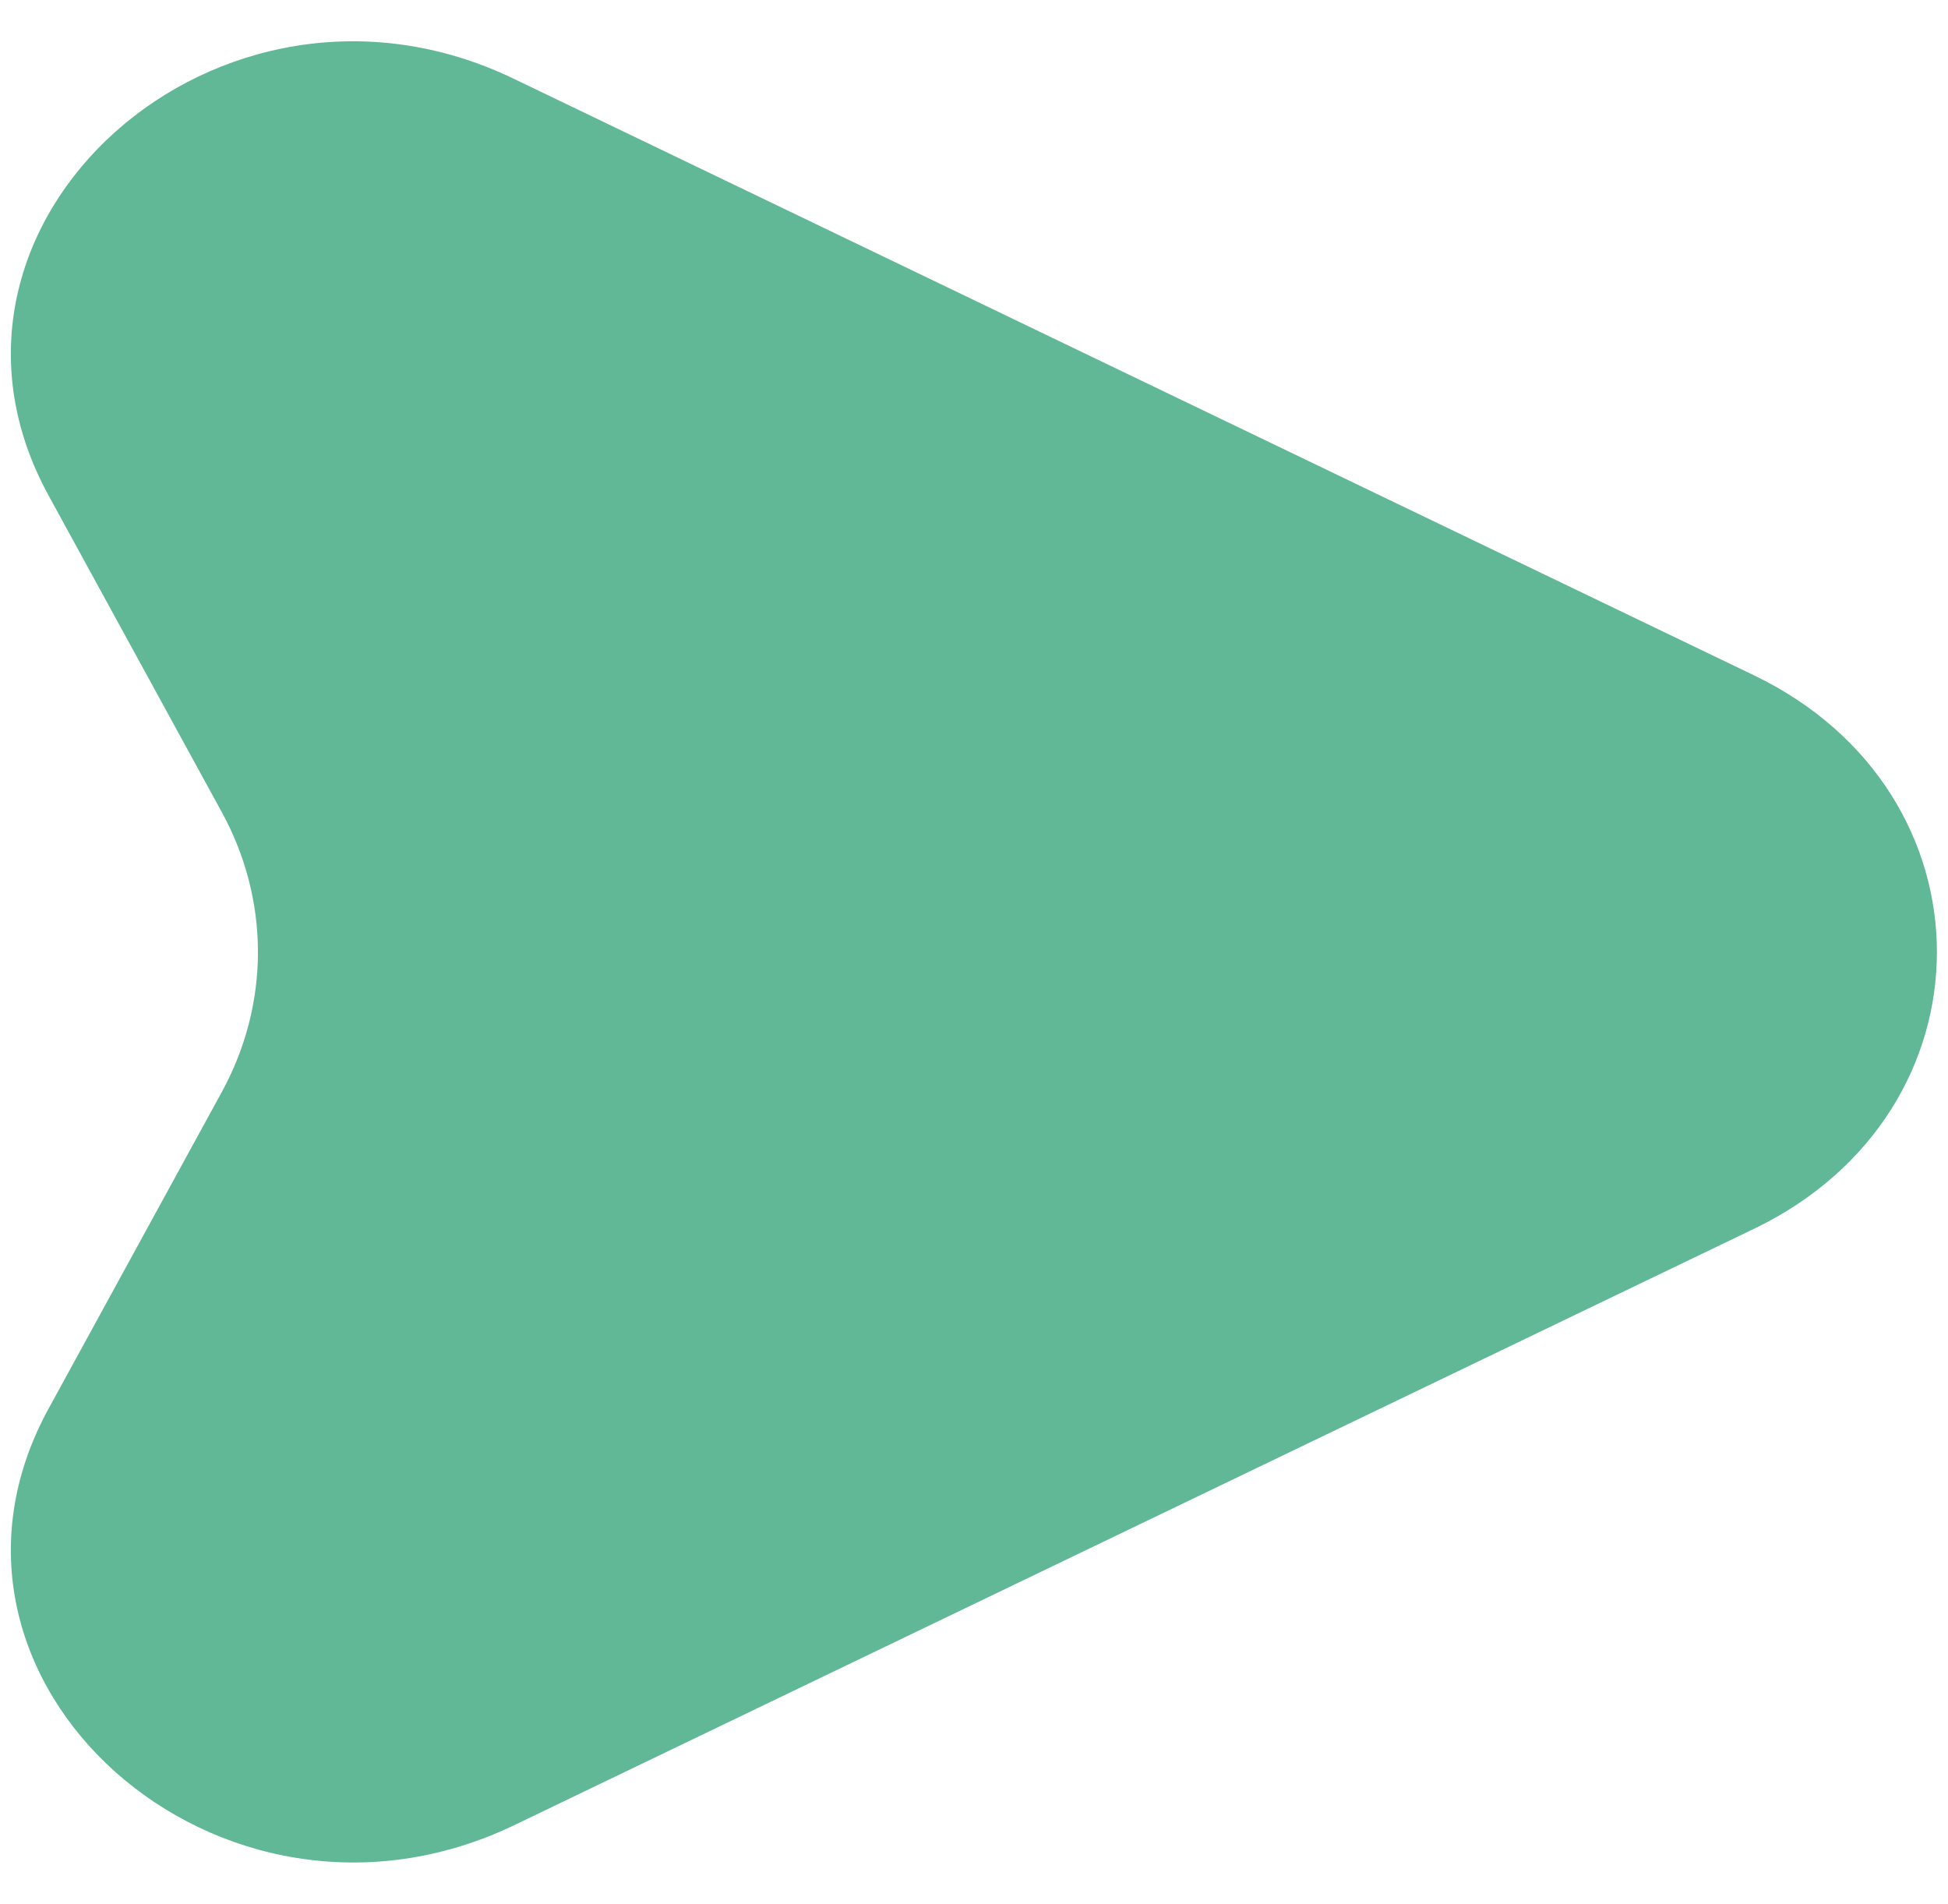 <svg width="44" height="43" viewBox="0 0 44 43" fill="none" xmlns="http://www.w3.org/2000/svg">
<path d="M39.617 15.25L11.608 1.78C4.963 -1.422 -2.263 5.048 1.096 11.187L5.011 18.342C6.098 20.33 6.098 22.67 5.011 24.658L1.096 31.813C-2.263 37.952 4.963 44.4 11.608 41.22L39.617 27.75C45.127 25.1 45.127 17.9 39.617 15.25Z" fill="#60B896"/>
</svg>
